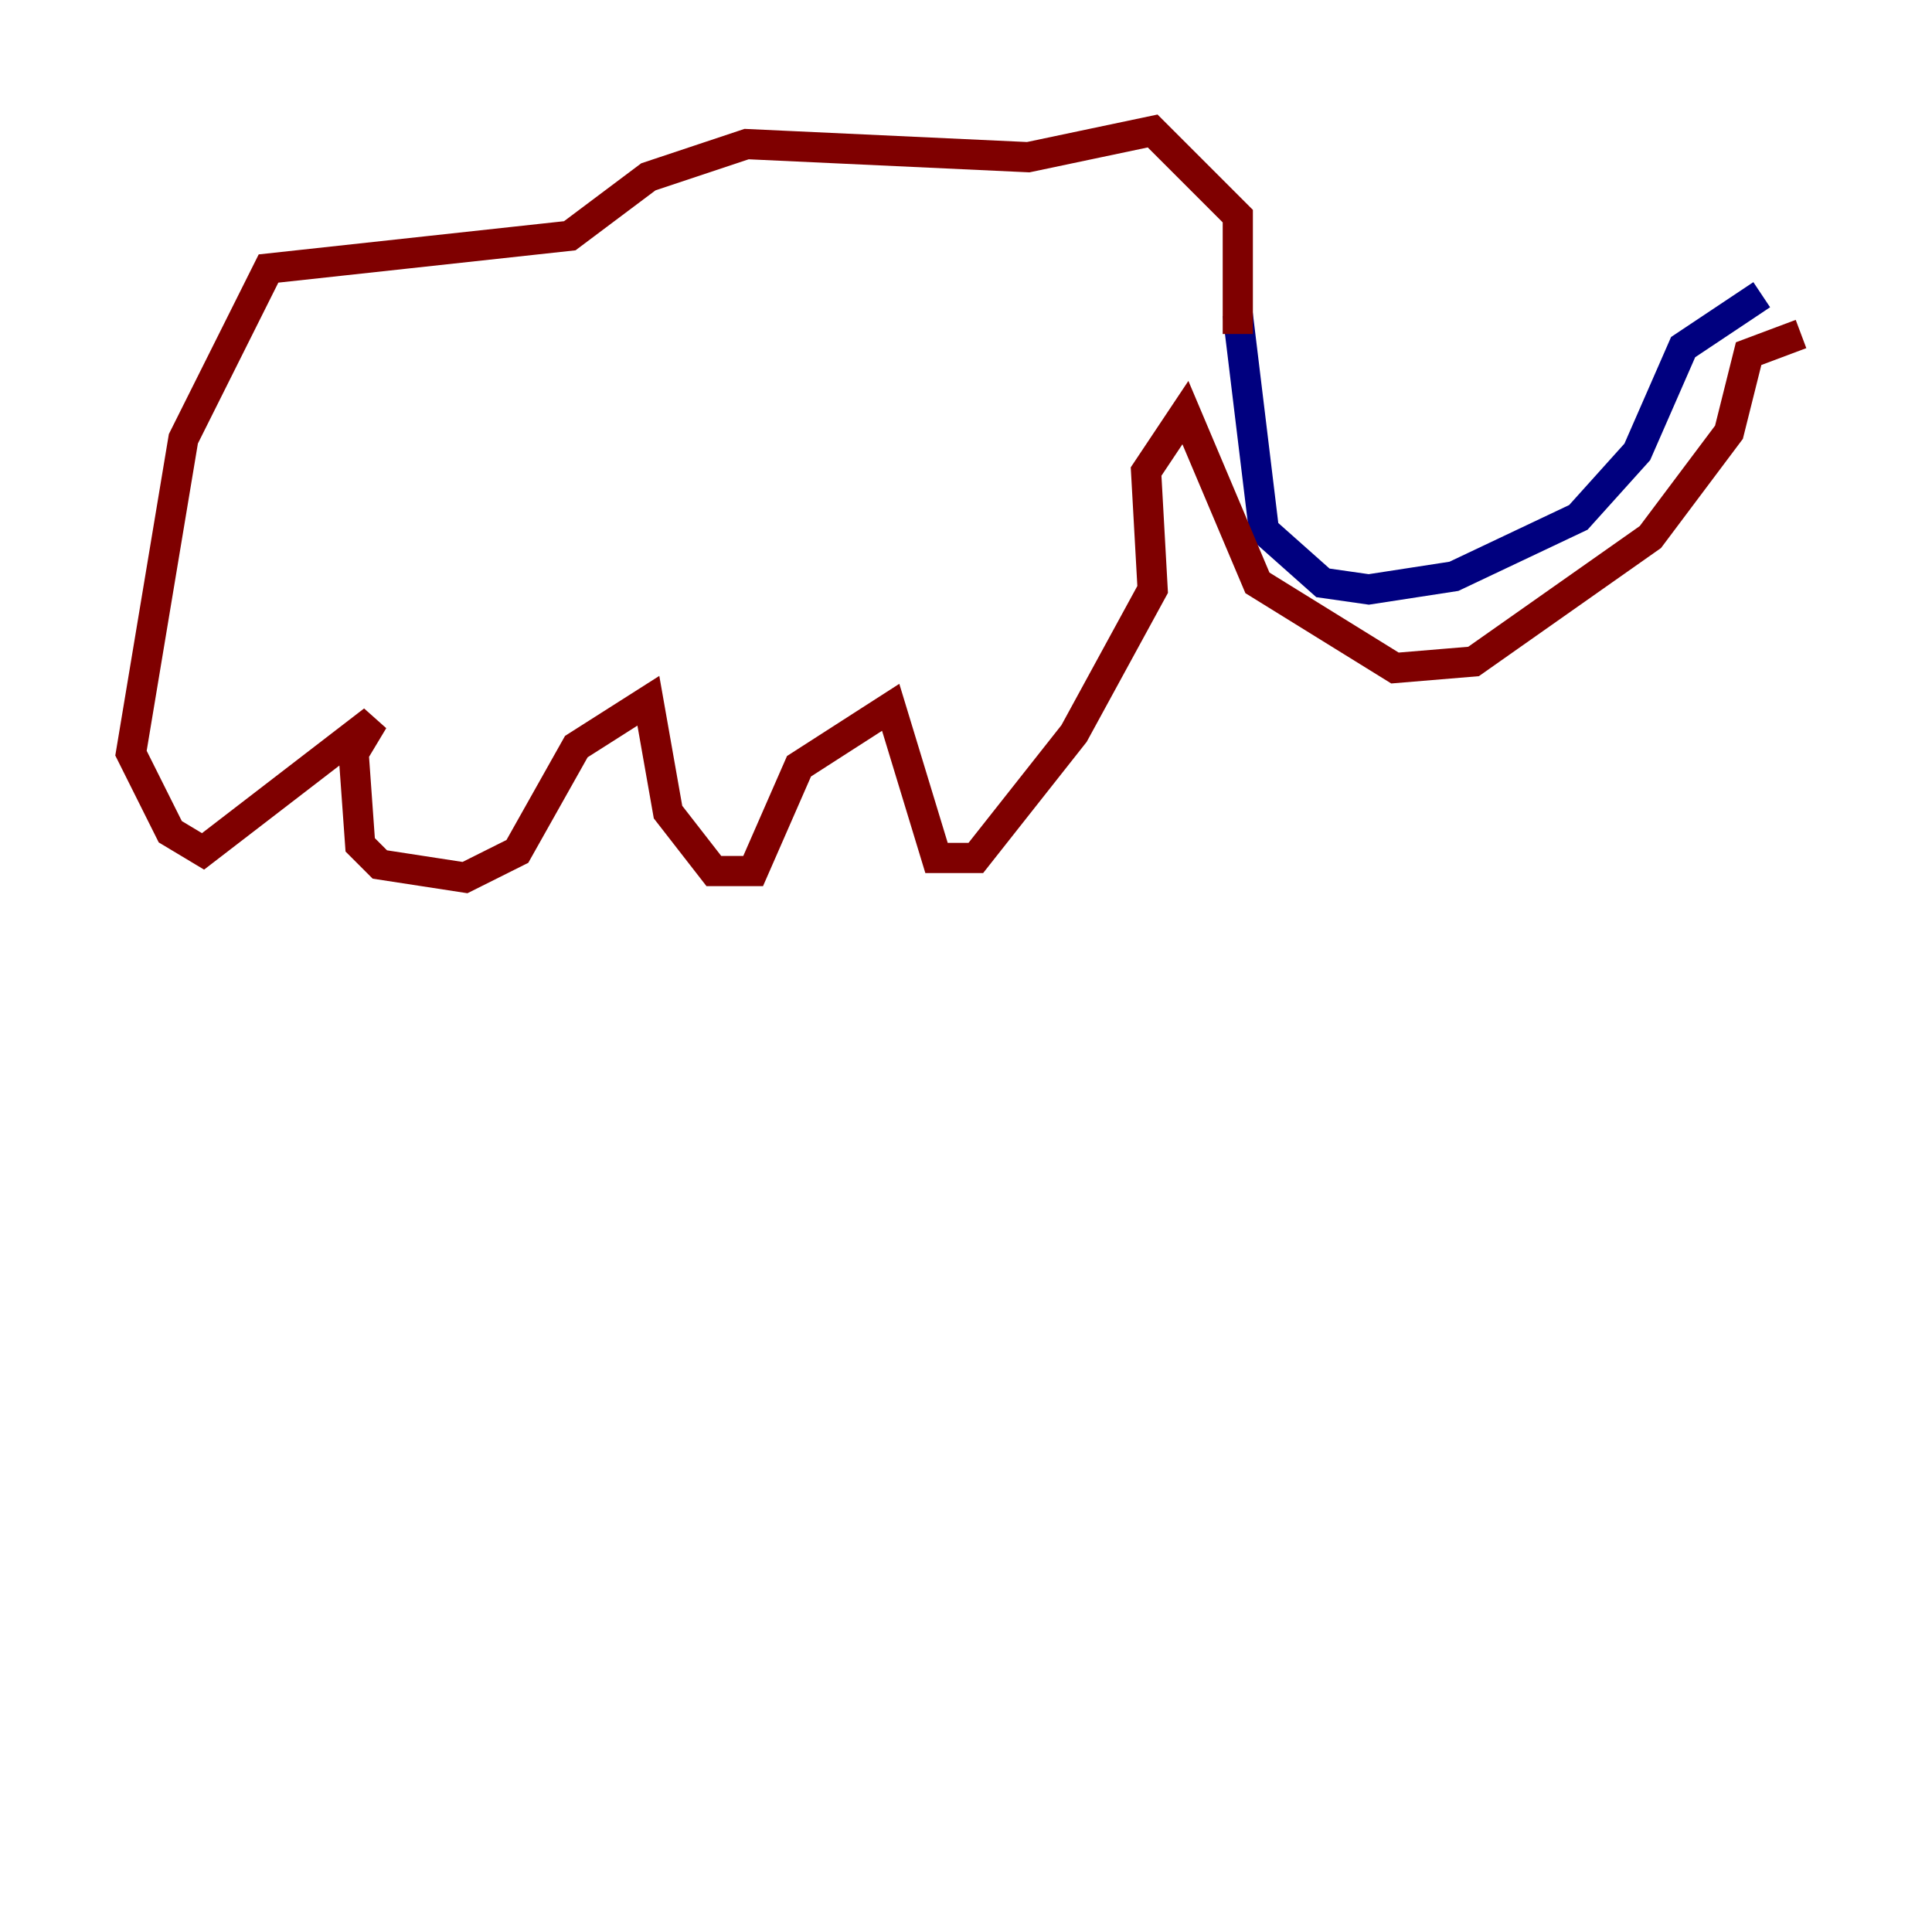 <?xml version="1.0" encoding="utf-8" ?>
<svg baseProfile="tiny" height="128" version="1.2" viewBox="0,0,128,128" width="128" xmlns="http://www.w3.org/2000/svg" xmlns:ev="http://www.w3.org/2001/xml-events" xmlns:xlink="http://www.w3.org/1999/xlink"><defs /><polyline fill="none" points="116.719,19.525 111.512,22.997 108.475,29.939 104.57,34.278 96.325,38.183 90.685,39.051 87.647,38.617 83.742,35.146 82.007,20.827" stroke="#00007f" stroke-width="2" /><polyline fill="none" points="119.322,22.129 115.851,23.43 114.549,28.637 109.342,35.58 97.627,43.824 92.42,44.258 83.308,38.617 78.536,27.336 75.932,31.241 76.366,39.051 71.159,48.597 64.651,56.841 62.047,56.841 59.01,46.861 52.936,50.766 49.898,57.709 47.295,57.709 44.258,53.803 42.956,46.427 38.183,49.464 34.278,56.407 30.807,58.142 25.166,57.275 23.864,55.973 23.43,49.898 24.732,47.729 13.451,56.407 11.281,55.105 8.678,49.898 12.149,29.071 17.79,17.79 37.749,15.62 42.956,11.715 49.464,9.546 68.122,10.414 76.366,8.678 82.007,14.319 82.007,22.129" stroke="#7f0000" stroke-width="2" /></svg>